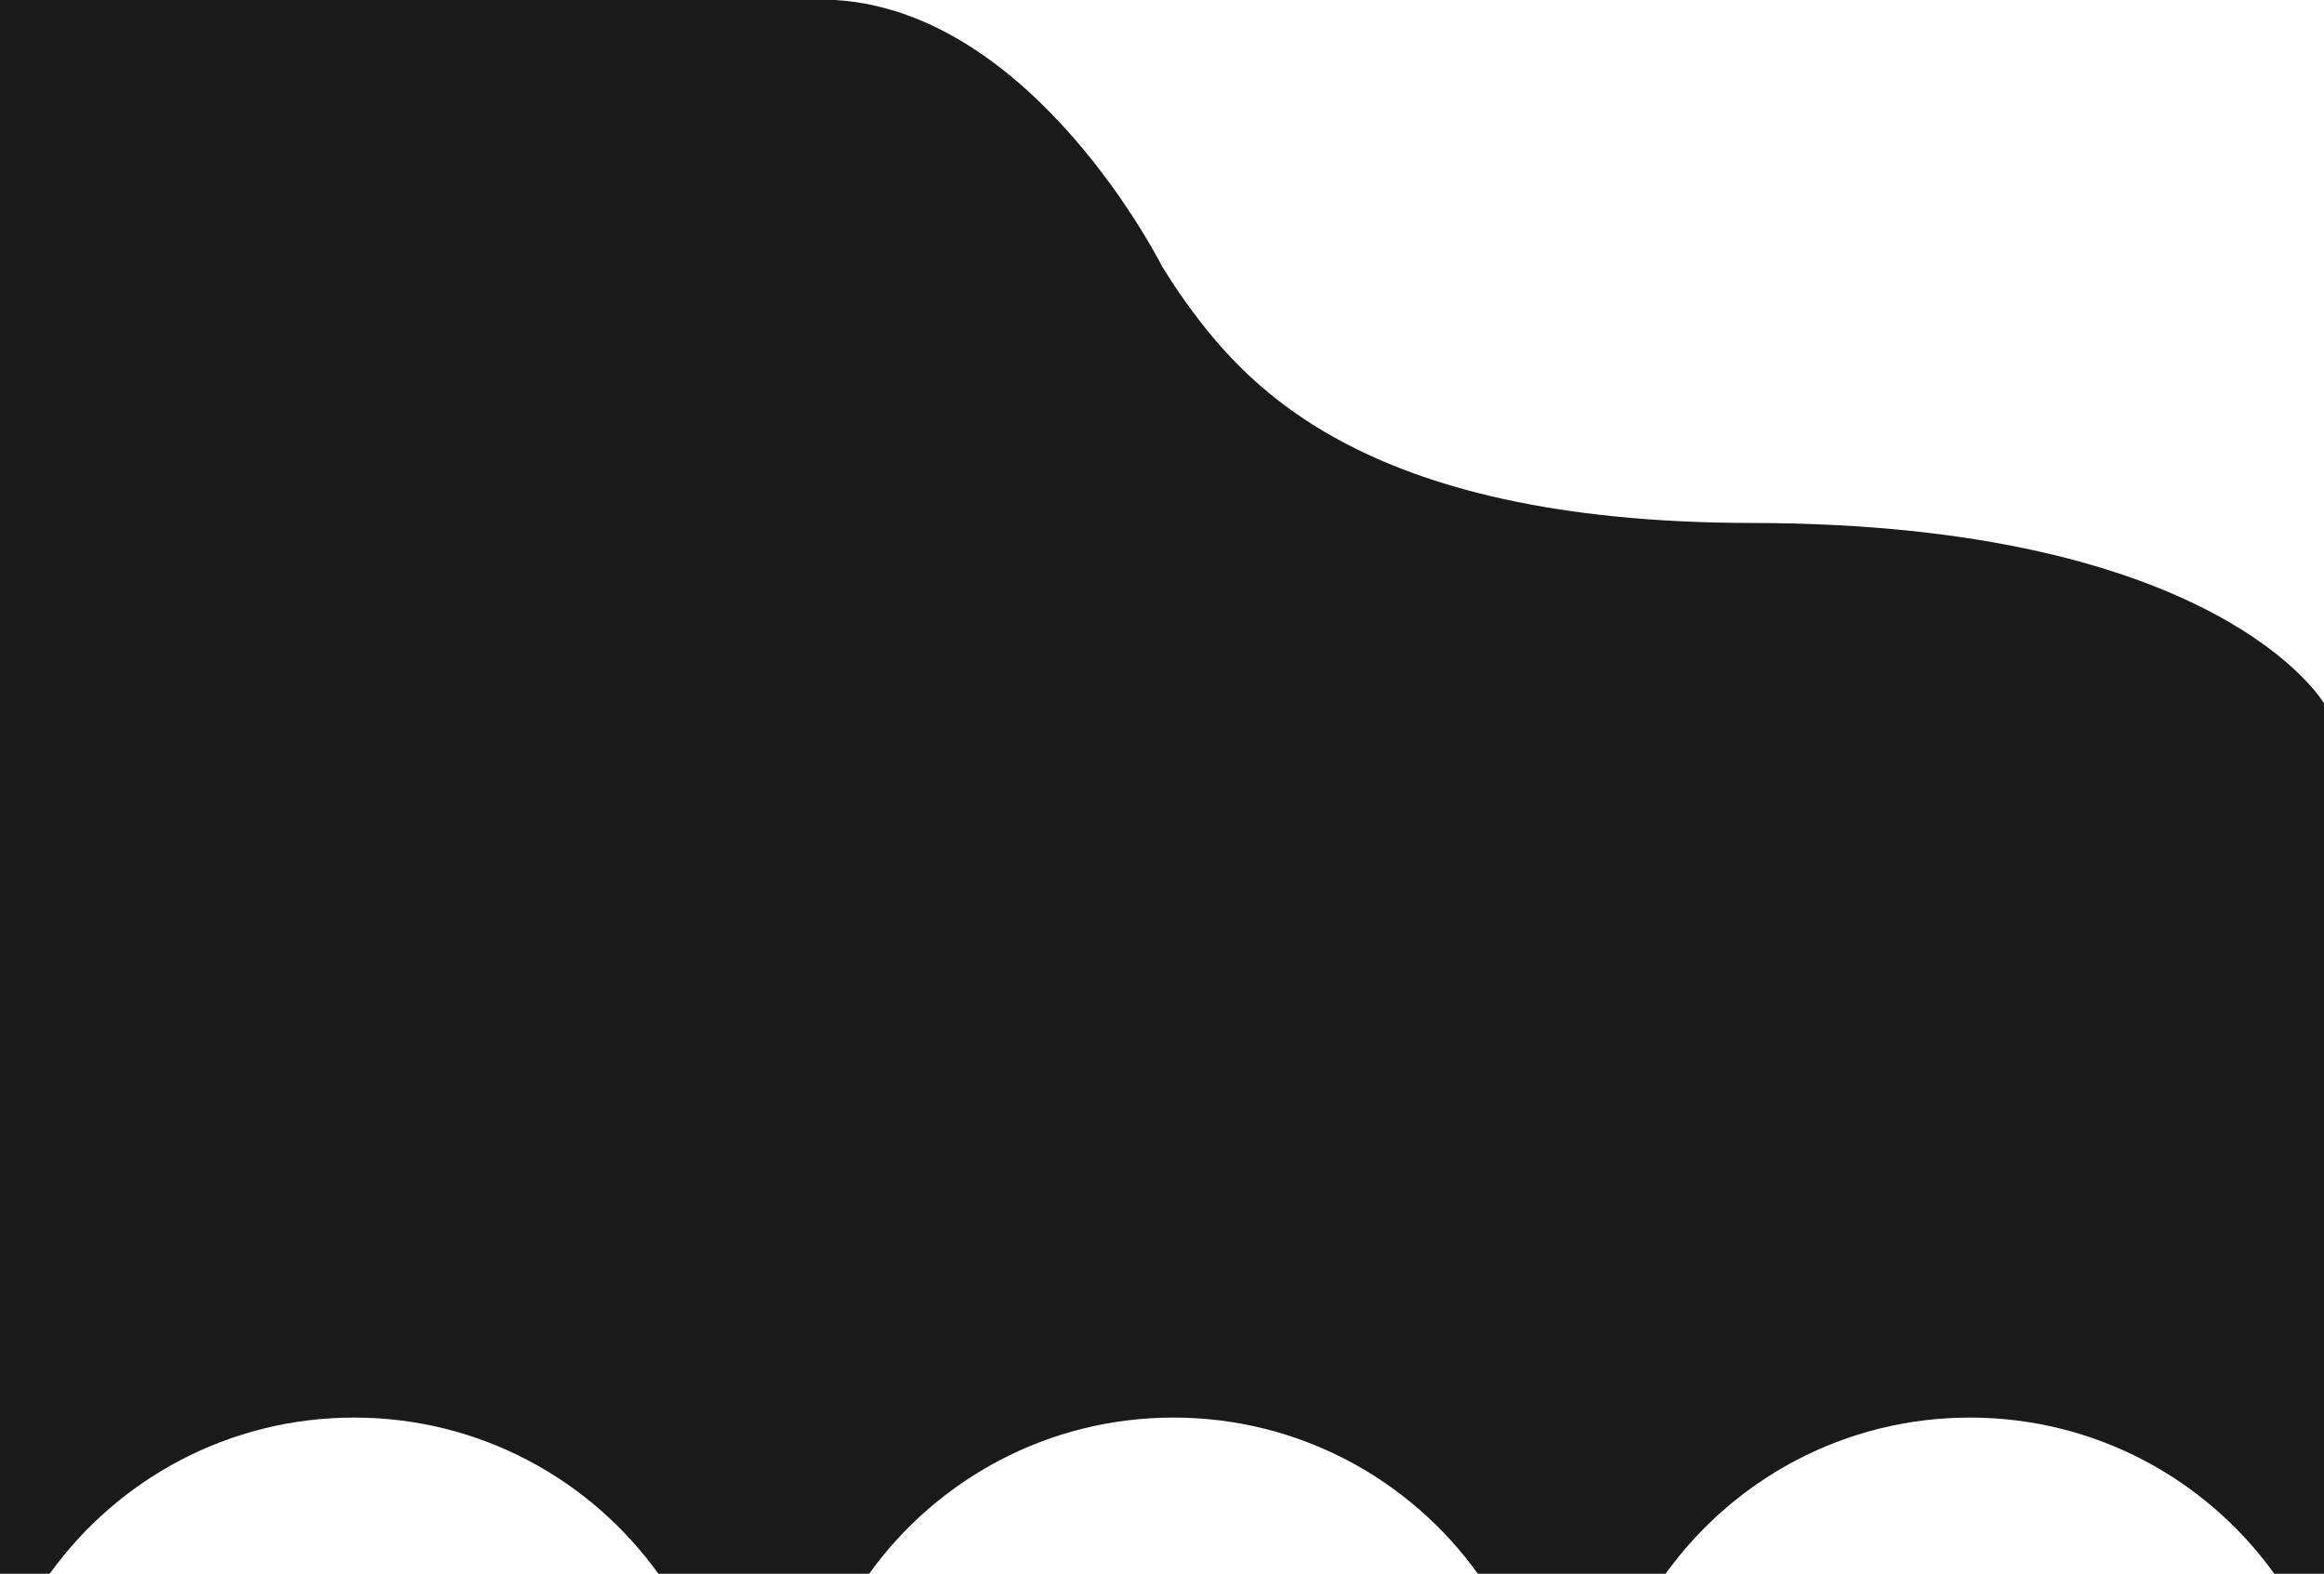 <svg xmlns="http://www.w3.org/2000/svg" viewBox="0 0 1920 1300"><defs><style>.cls-1{fill:#1a1a1a;}</style></defs><title>background</title><g id="Layer_2" data-name="Layer 2"><g id="Layer_1-2" data-name="Layer 1"><g id="Layer_1-2-2" data-name="Layer 1-2"><path class="cls-1" d="M1920,581v719h-41.07c-56.19-78.12-147.86-129-251.43-129s-195.24,50.88-251.43,129H1220.93c-56.19-78.12-147.86-129-251.43-129s-195.24,50.88-251.43,129H543.93c-56.19-78.12-147.86-129-251.43-129S97.26,1221.88,41.07,1300H0V0H690C855,10,960,220,960,220s9.44,15.07,15,23c50.24,71.68,146.1,188.6,472,189C1834,432.47,1920,581,1920,581Z"/></g></g></g></svg>